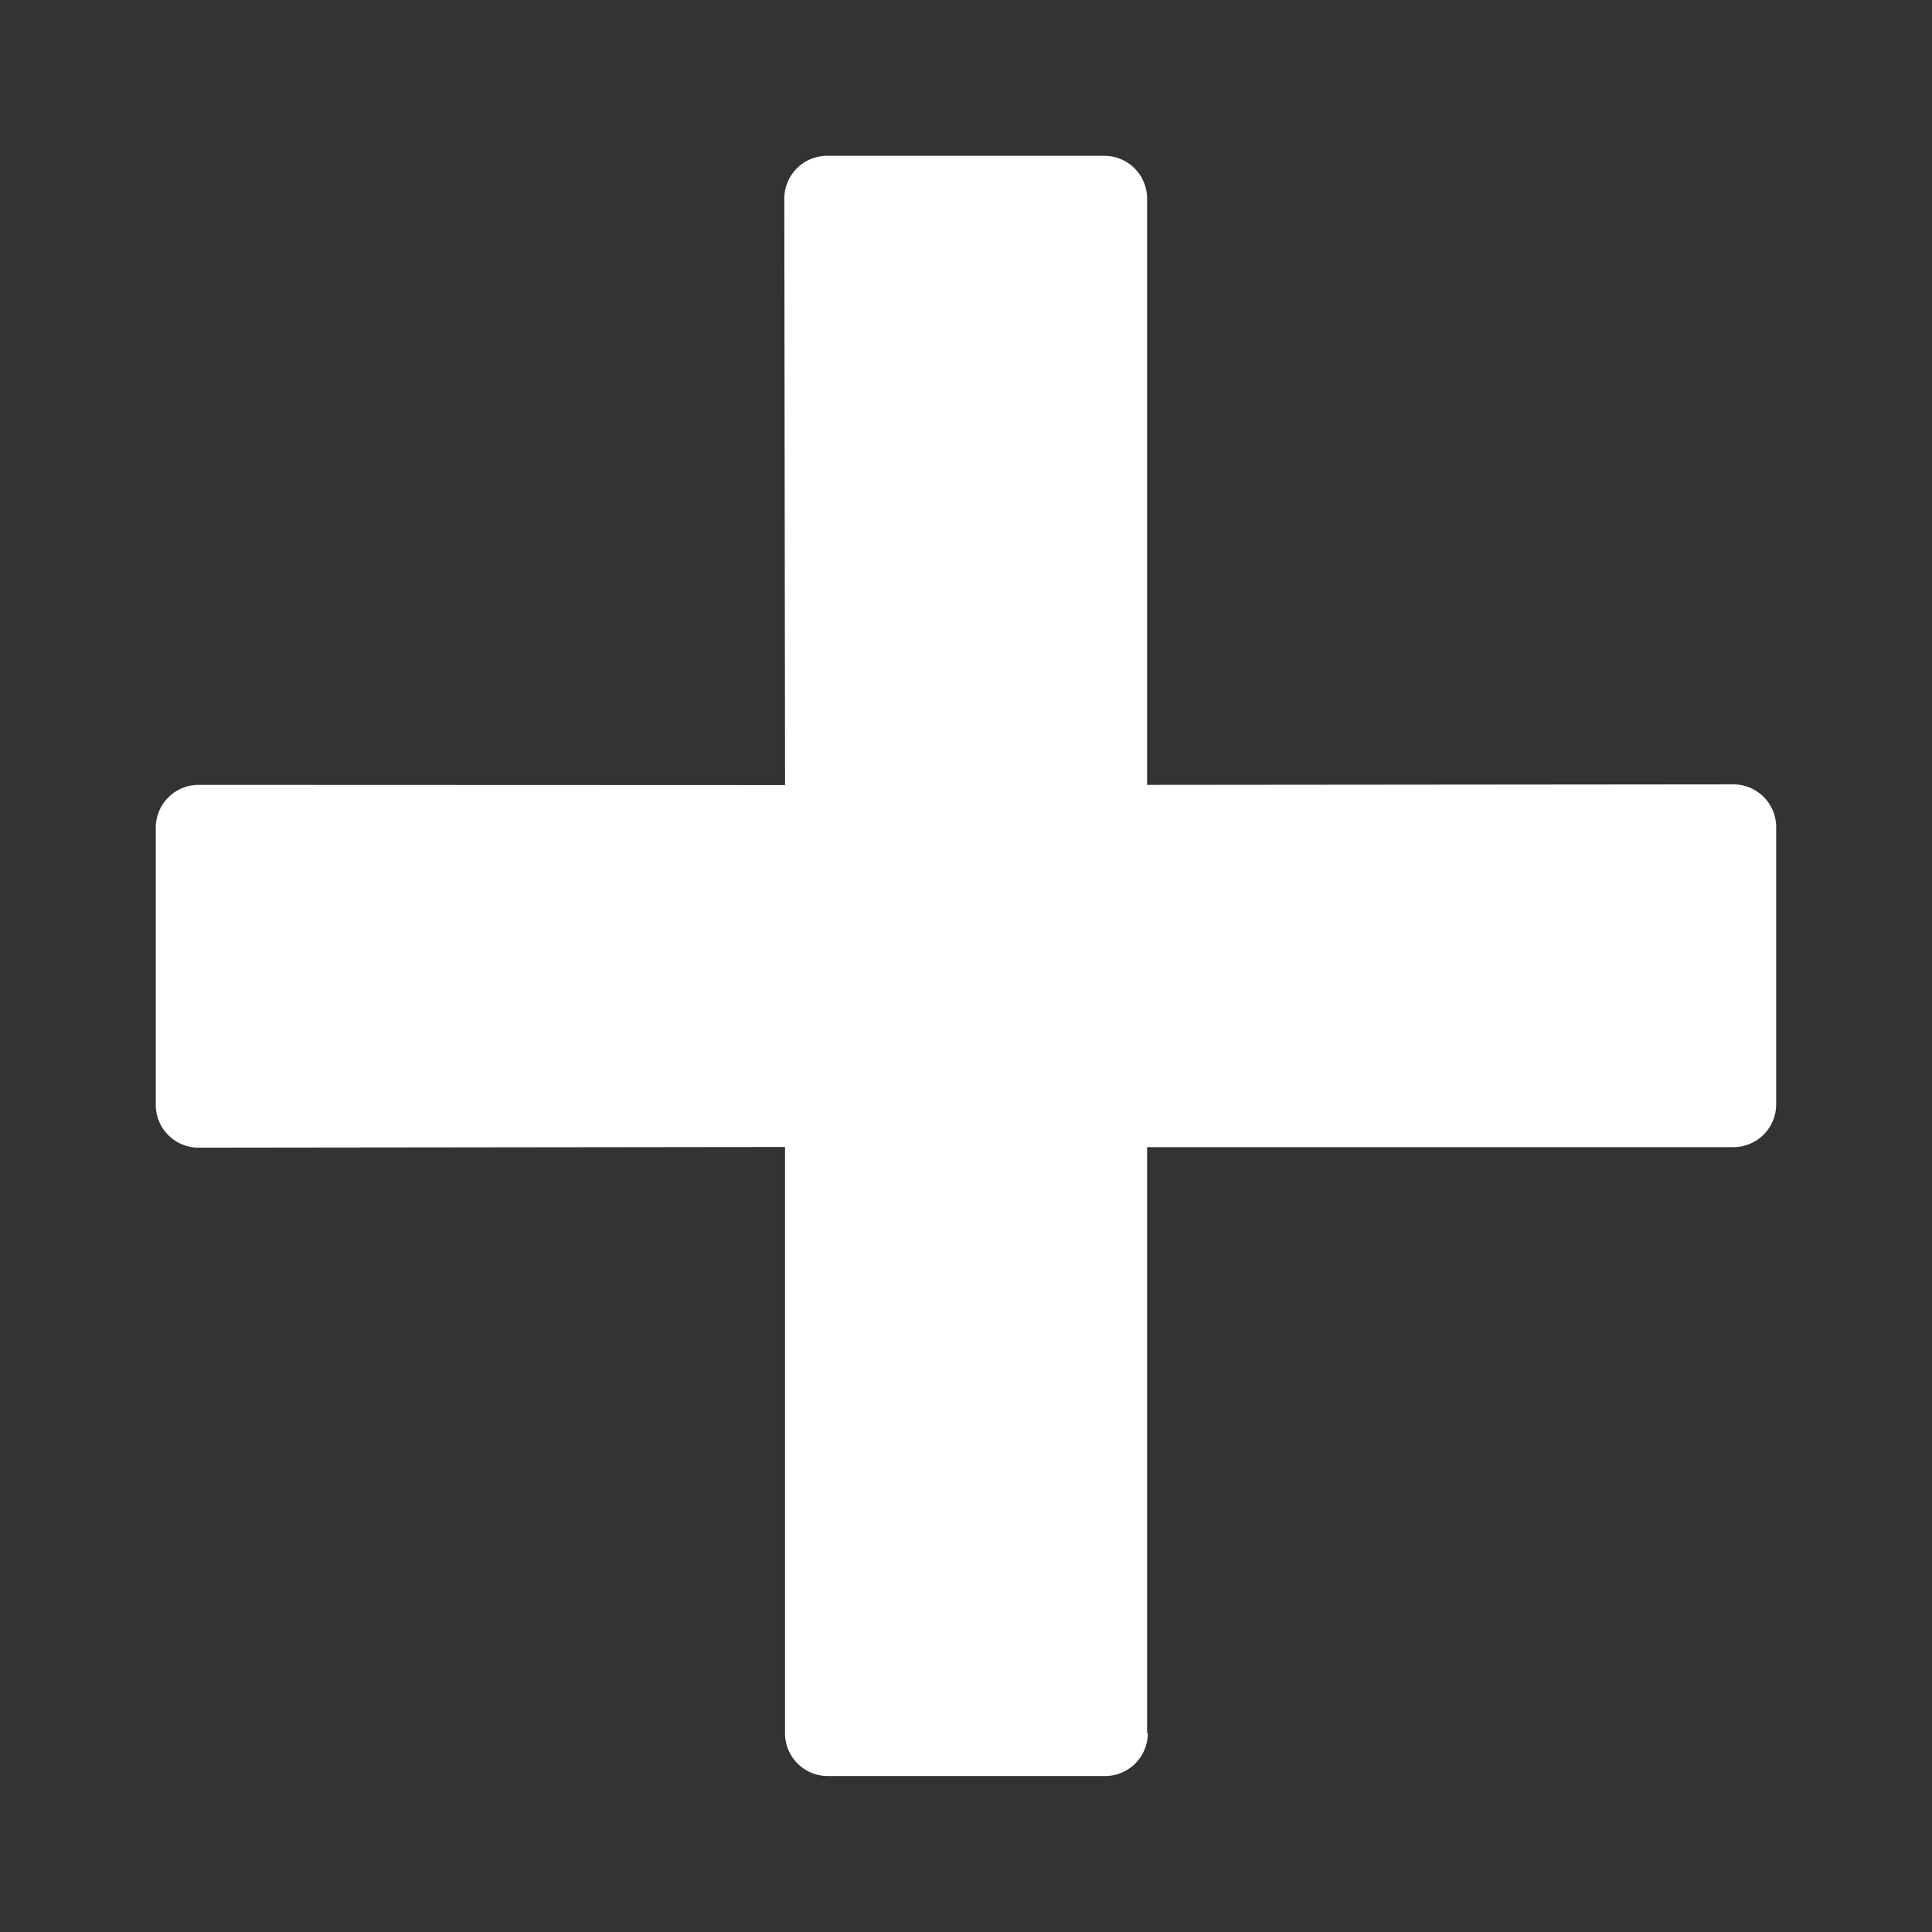 <svg xmlns="http://www.w3.org/2000/svg" width="25.456" height="25.456" viewBox="0 0 25.456 25.456">
  <rect x="0" y="0" width="25.456" height="25.456" fill="#333333" stroke="none"/>
  <path id="Icon_metro-cross" data-name="Icon metro-cross" d="M20.407,16.389h0l-5.461-5.461,5.461-5.461h0a.564.564,0,0,0,0-.8l-2.58-2.58a.564.564,0,0,0-.8,0h0L11.571,7.553,6.11,2.092h0a.564.564,0,0,0-.8,0l-2.58,2.58a.564.564,0,0,0,0,.8h0L8.2,10.928,2.735,16.389h0a.564.564,0,0,0,0,.8l2.58,2.58a.564.564,0,0,0,.8,0h0L11.571,14.3l5.461,5.461h0a.564.564,0,0,0,.8,0l2.58-2.58a.564.564,0,0,0,0-.8Z" transform="translate(12.273 -3.181) rotate(45)" fill="#fff"/>
</svg>
